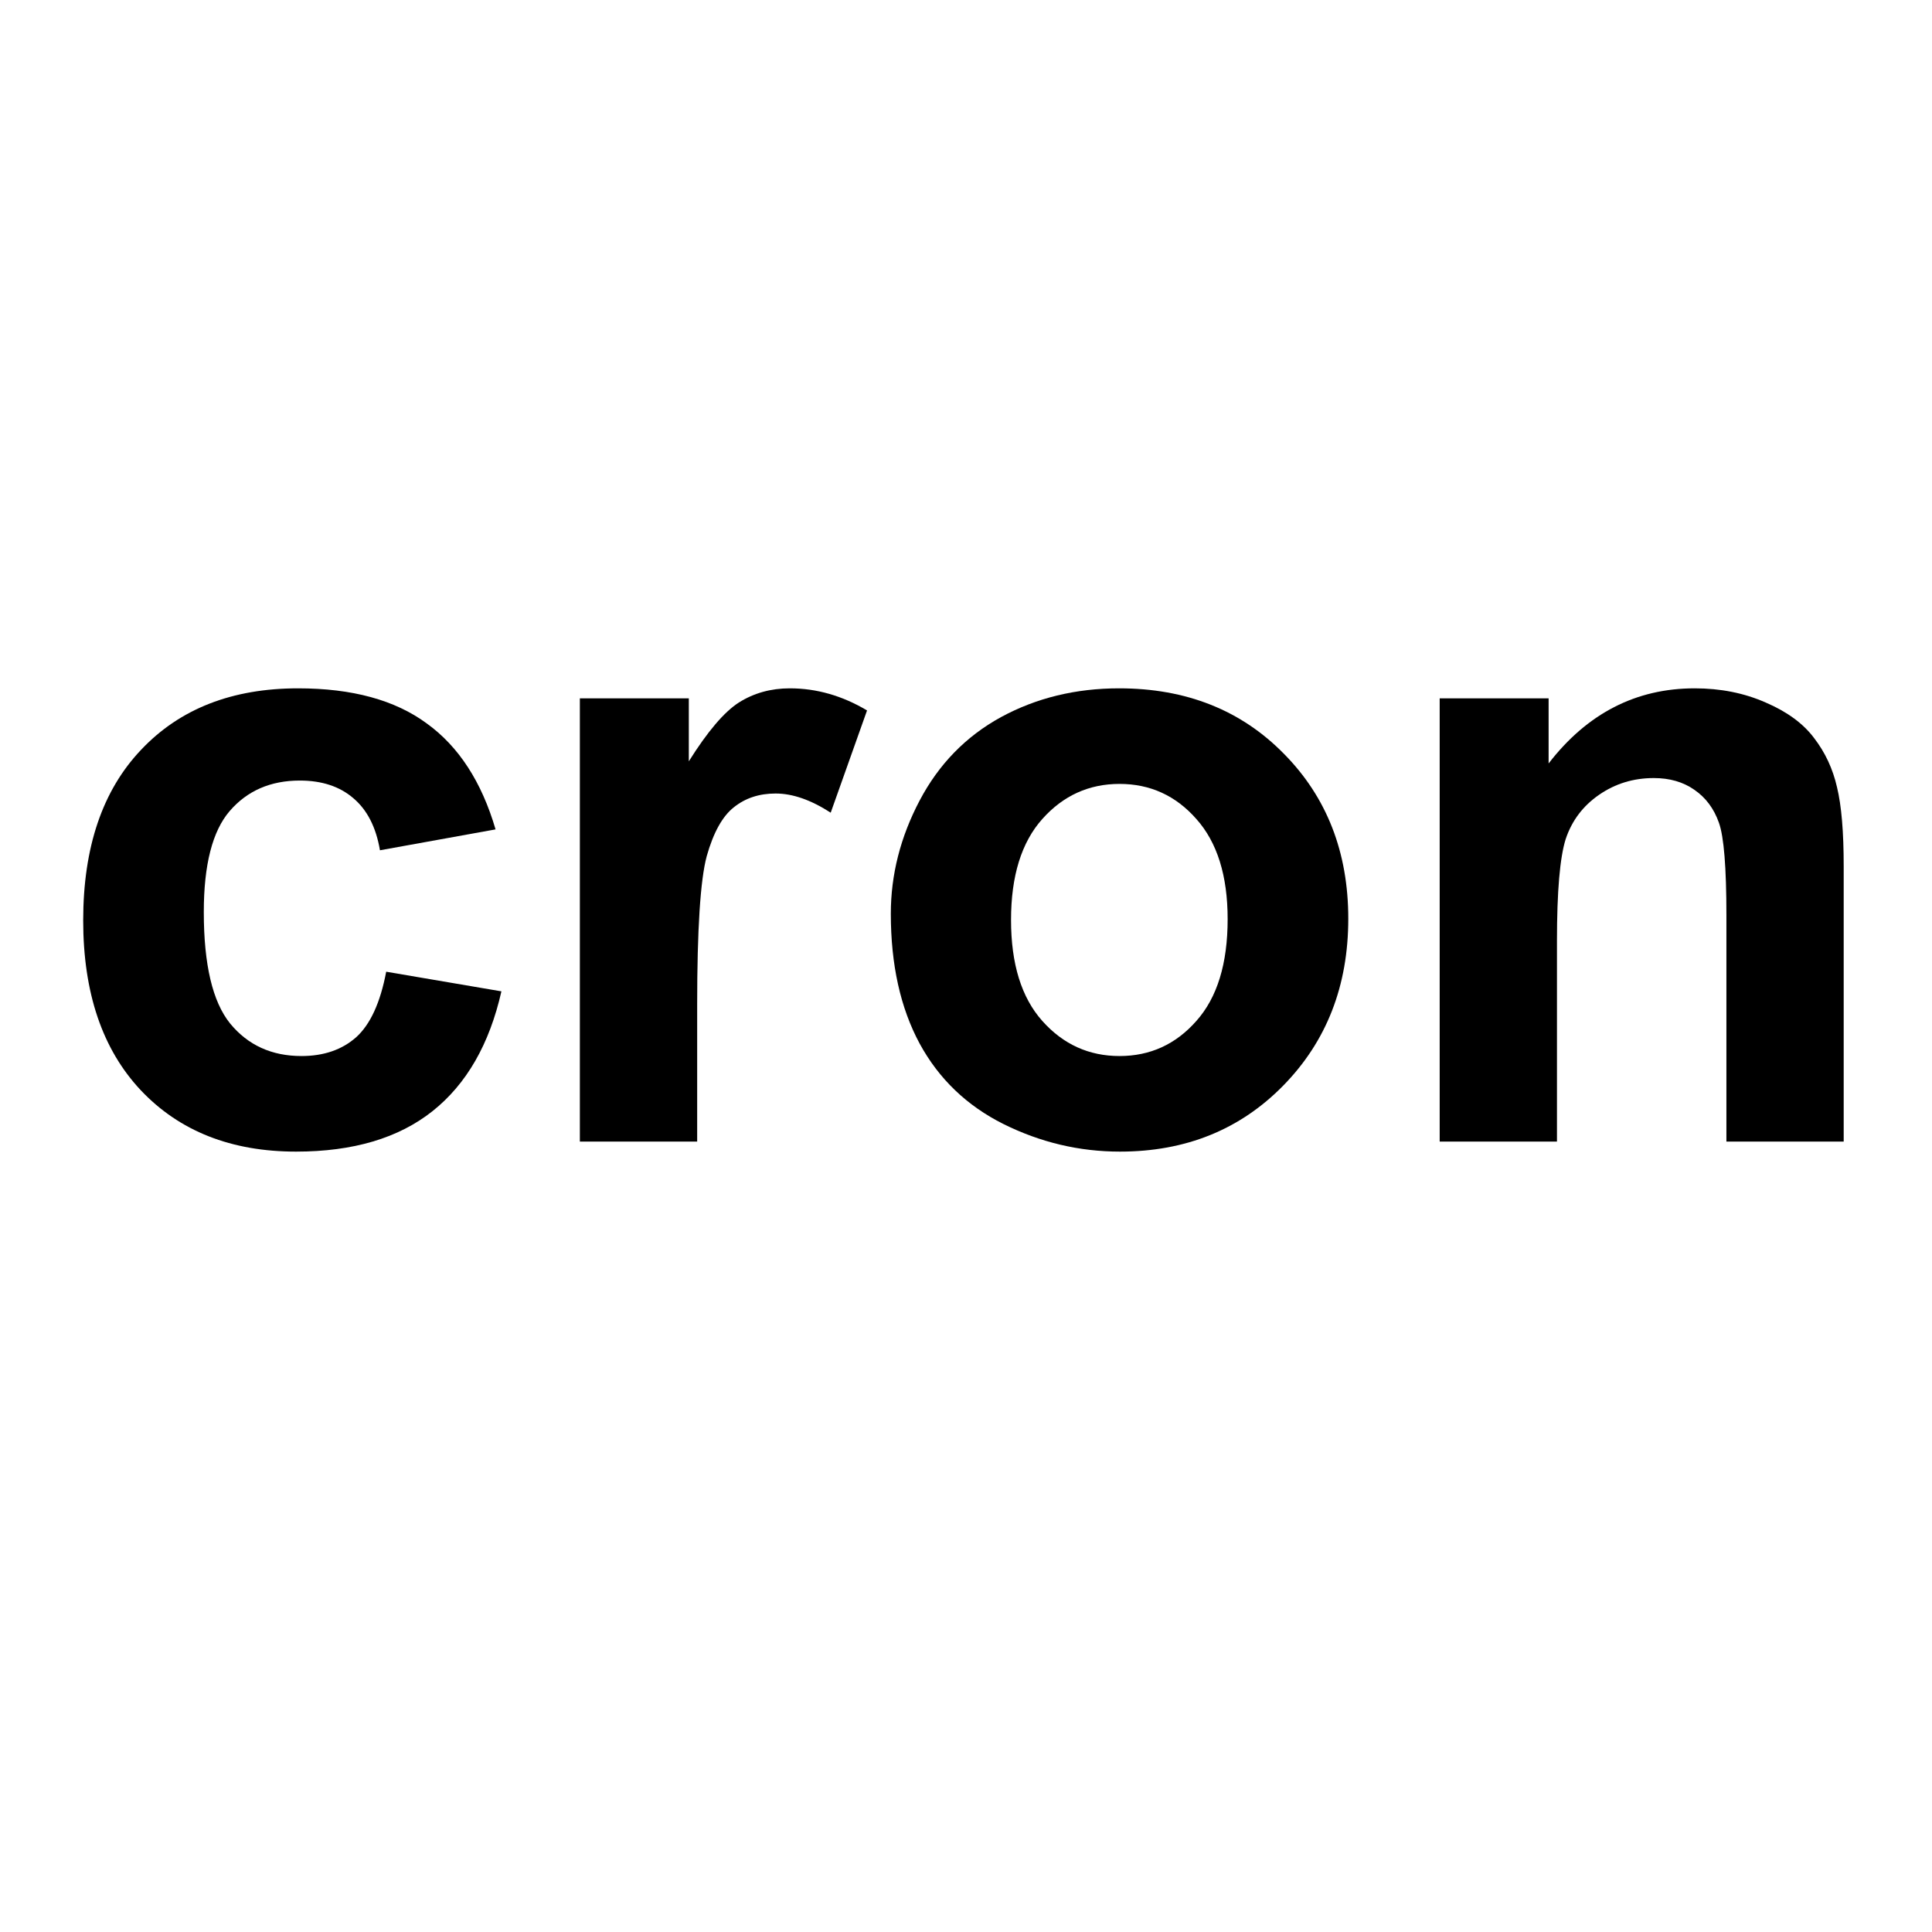 <svg width="68" height="68" viewBox="0 0 68 68" fill="none" xmlns="http://www.w3.org/2000/svg">
<g clip-path="url(#clip0_1307_1886)">
<path d="M17.442 29.192L13.373 29.927C13.236 29.114 12.922 28.502 12.432 28.09C11.953 27.679 11.326 27.473 10.552 27.473C9.524 27.473 8.701 27.831 8.084 28.546C7.477 29.251 7.173 30.436 7.173 32.101C7.173 33.952 7.482 35.259 8.099 36.023C8.726 36.787 9.563 37.169 10.611 37.169C11.394 37.169 12.036 36.949 12.535 36.508C13.035 36.057 13.387 35.288 13.593 34.201L17.648 34.892C17.227 36.753 16.419 38.158 15.224 39.108C14.029 40.058 12.428 40.533 10.42 40.533C8.138 40.533 6.316 39.813 4.955 38.373C3.603 36.934 2.928 34.941 2.928 32.395C2.928 29.819 3.608 27.816 4.97 26.386C6.331 24.946 8.172 24.227 10.493 24.227C12.393 24.227 13.902 24.638 15.018 25.461C16.144 26.273 16.952 27.517 17.442 29.192Z" fill="black"/>
<path d="M24.538 40.18H20.409V24.579H24.244V26.797C24.9 25.75 25.487 25.059 26.006 24.726C26.535 24.393 27.133 24.227 27.799 24.227C28.739 24.227 29.645 24.486 30.517 25.005L29.238 28.604C28.543 28.154 27.897 27.929 27.299 27.929C26.721 27.929 26.232 28.09 25.83 28.413C25.429 28.727 25.11 29.3 24.875 30.132C24.65 30.965 24.538 32.708 24.538 35.362V40.18Z" fill="black"/>
<path d="M31.354 32.159C31.354 30.788 31.692 29.461 32.367 28.178C33.043 26.895 33.998 25.916 35.232 25.24C36.476 24.564 37.862 24.227 39.39 24.227C41.75 24.227 43.684 24.995 45.192 26.533C46.7 28.061 47.455 29.995 47.455 32.336C47.455 34.696 46.691 36.655 45.163 38.212C43.645 39.759 41.73 40.533 39.419 40.533C37.989 40.533 36.623 40.21 35.32 39.563C34.028 38.917 33.043 37.972 32.367 36.728C31.692 35.475 31.354 33.952 31.354 32.159ZM35.585 32.38C35.585 33.927 35.952 35.112 36.687 35.935C37.421 36.758 38.327 37.169 39.404 37.169C40.481 37.169 41.383 36.758 42.107 35.935C42.842 35.112 43.209 33.917 43.209 32.35C43.209 30.823 42.842 29.647 42.107 28.825C41.383 28.002 40.481 27.591 39.404 27.591C38.327 27.591 37.421 28.002 36.687 28.825C35.952 29.647 35.585 30.832 35.585 32.38Z" fill="black"/>
<path d="M64.892 40.18H60.764V32.218C60.764 30.534 60.676 29.447 60.5 28.957C60.324 28.457 60.035 28.071 59.633 27.796C59.241 27.522 58.766 27.385 58.208 27.385C57.493 27.385 56.852 27.581 56.284 27.973C55.716 28.364 55.324 28.884 55.108 29.53C54.903 30.176 54.8 31.371 54.8 33.114V40.18H50.672V24.579H54.506V26.871C55.867 25.108 57.581 24.227 59.648 24.227C60.559 24.227 61.391 24.393 62.145 24.726C62.899 25.049 63.467 25.465 63.849 25.975C64.241 26.484 64.51 27.062 64.657 27.708C64.814 28.355 64.892 29.28 64.892 30.485V40.18Z" fill="black"/>
</g>
<defs>
<clipPath id="clip0_1307_1886">
<rect width="67.959" height="67.959" fill="white" transform="translate(0.021 0.02)"/>
</clipPath>
</defs>
</svg>
